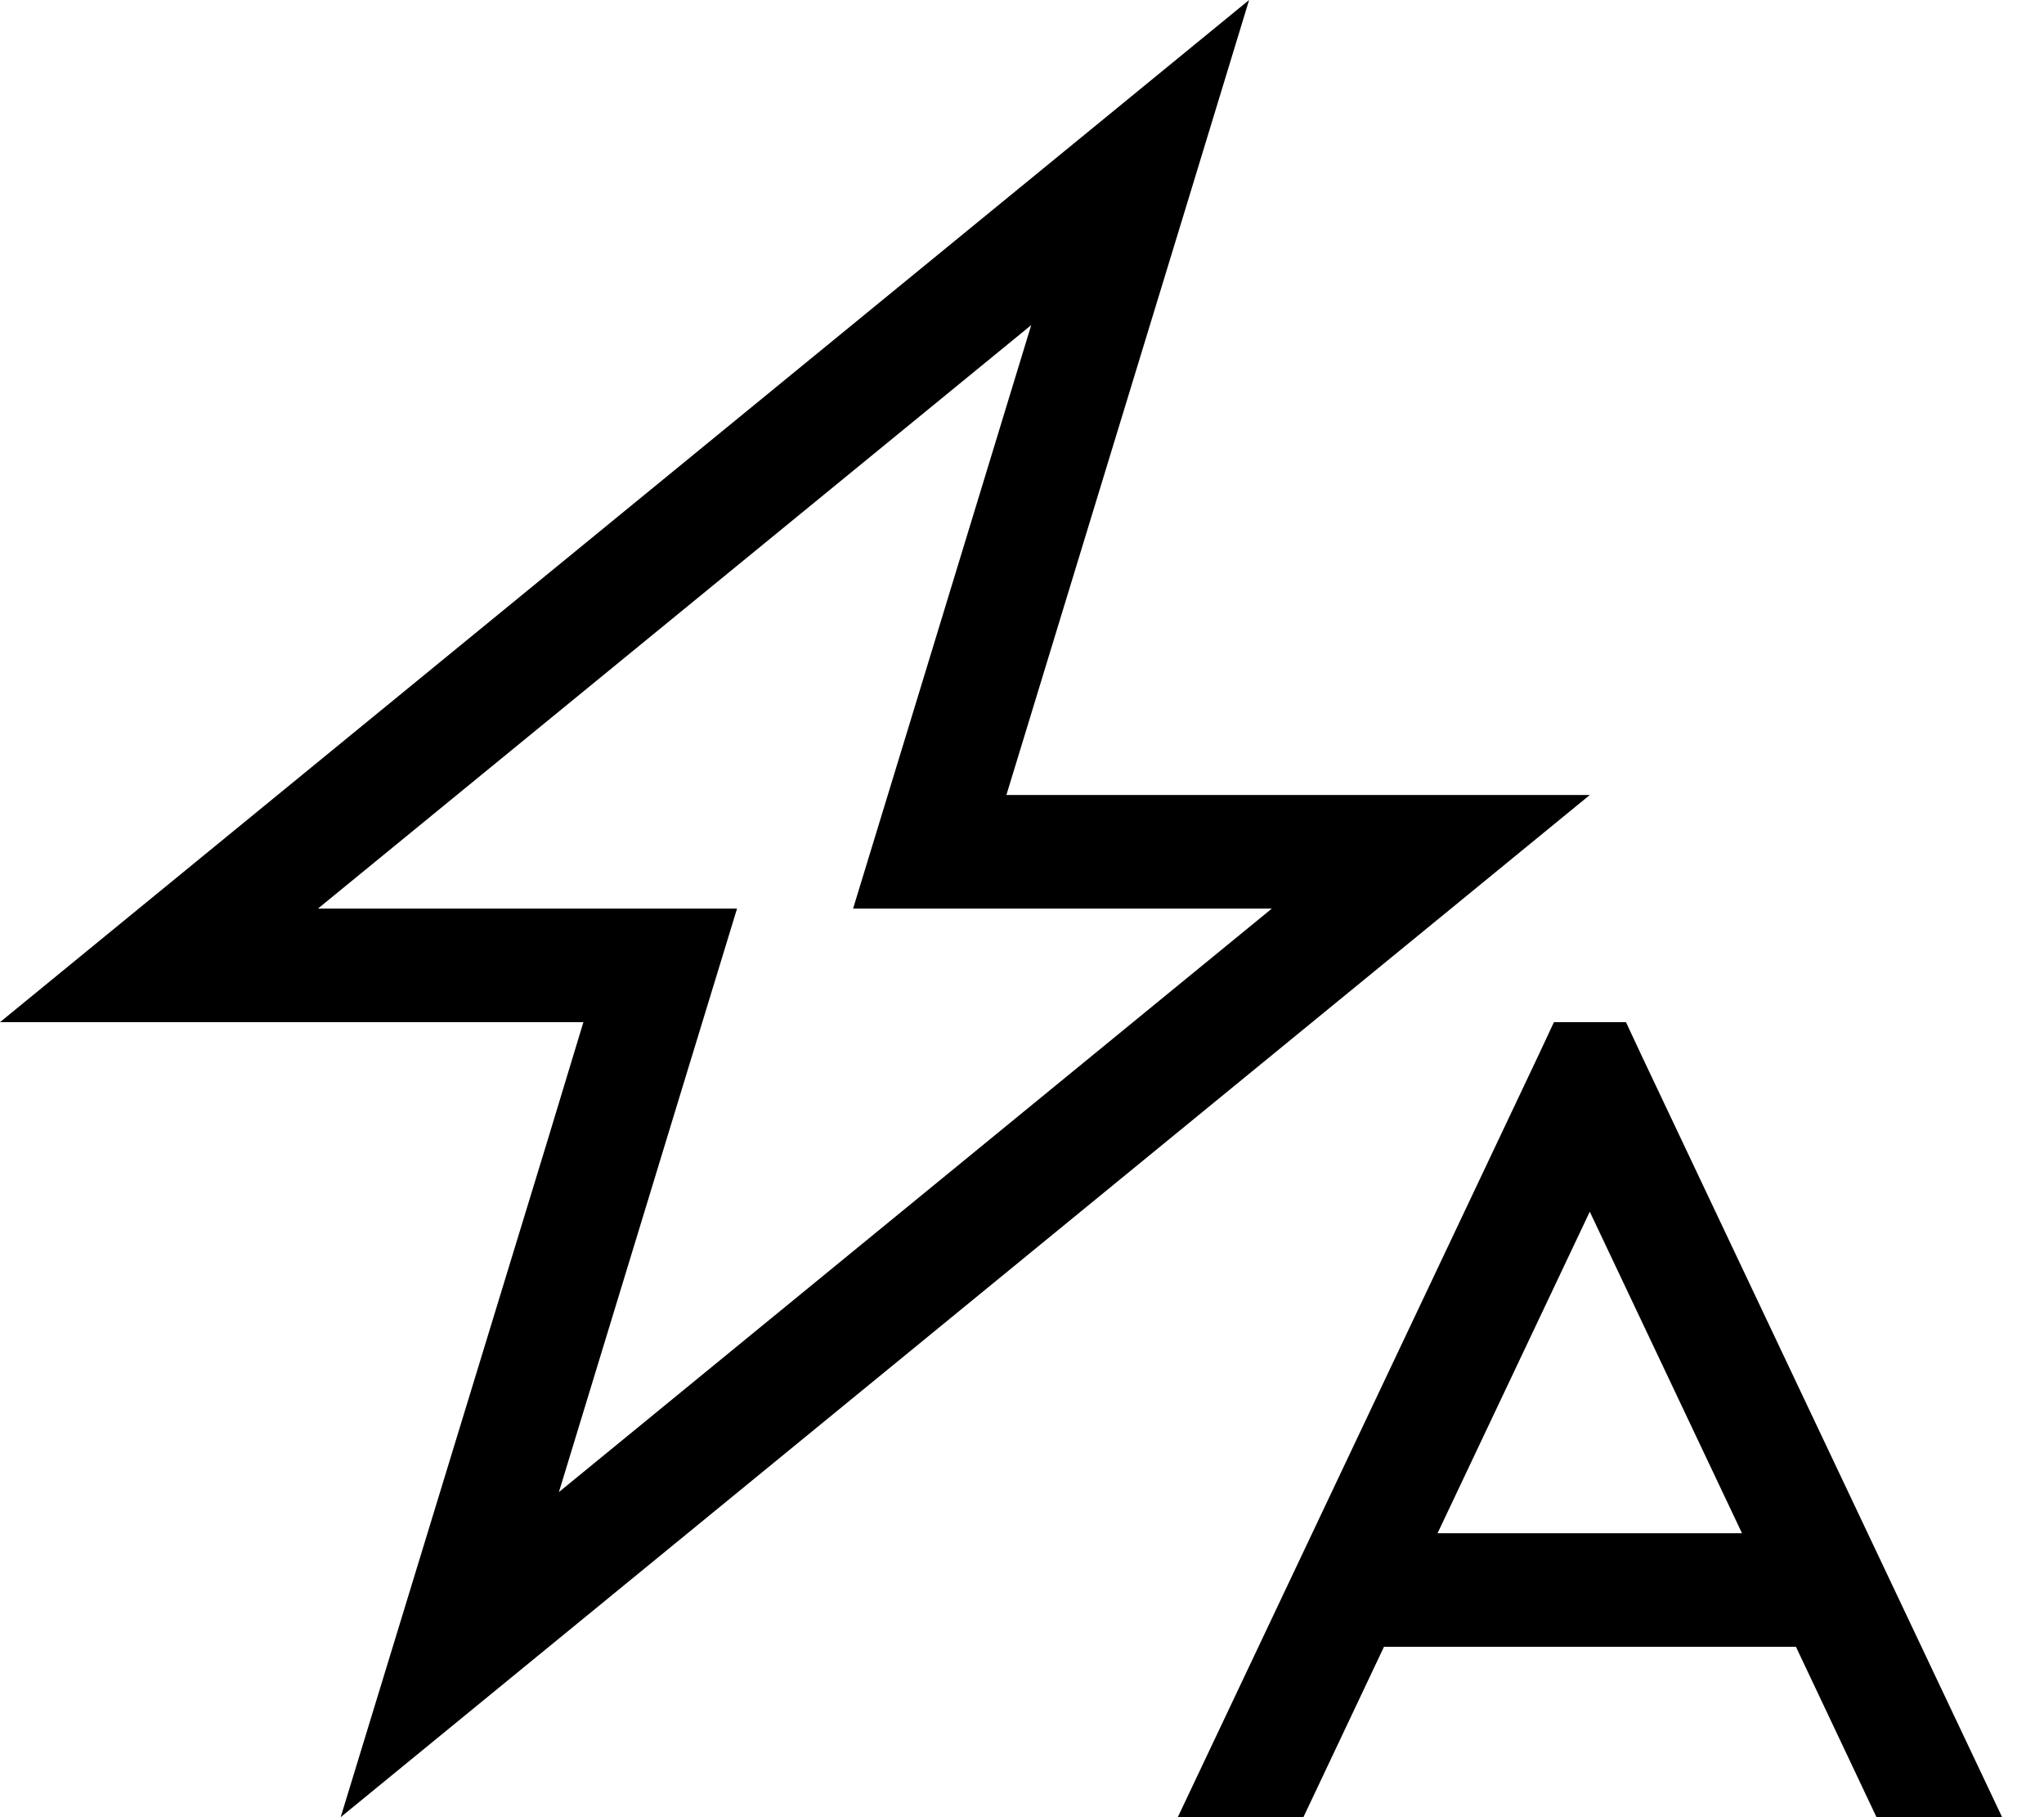 <svg xmlns="http://www.w3.org/2000/svg" viewBox="0 0 576 512"><!--! Font Awesome Pro 7.1.0 by @fontawesome - https://fontawesome.com License - https://fontawesome.com/license (Commercial License) Copyright 2025 Fonticons, Inc. --><path fill="currentColor" d="M335.2 55.1c-33.2 108.7-50.4 165-51.6 168.9L448 224 408.9 256 140.6 475.5 96 512c7.1-23.1 26.6-87.1 58.7-192L164.4 288 0 288 39.1 256 307.4 36.5 352 0 335.2 55.1zM283.6 256l-43.2 0c4.3-14 21-68.7 50.2-164.4L89.6 256 207.7 256c-4.3 14-21 68.7-50.2 164.4l200.9-164.4-74.8 0zm154.3 32l20.3 0 4.3 9.2 101.7 214.8-35.4 0-22.7-48-116.1 0-22.7 48-35.4 0 101.7-214.8 4.3-9.2zM448 341.4l-42.9 90.6 85.8 0-42.9-90.6z"/></svg>